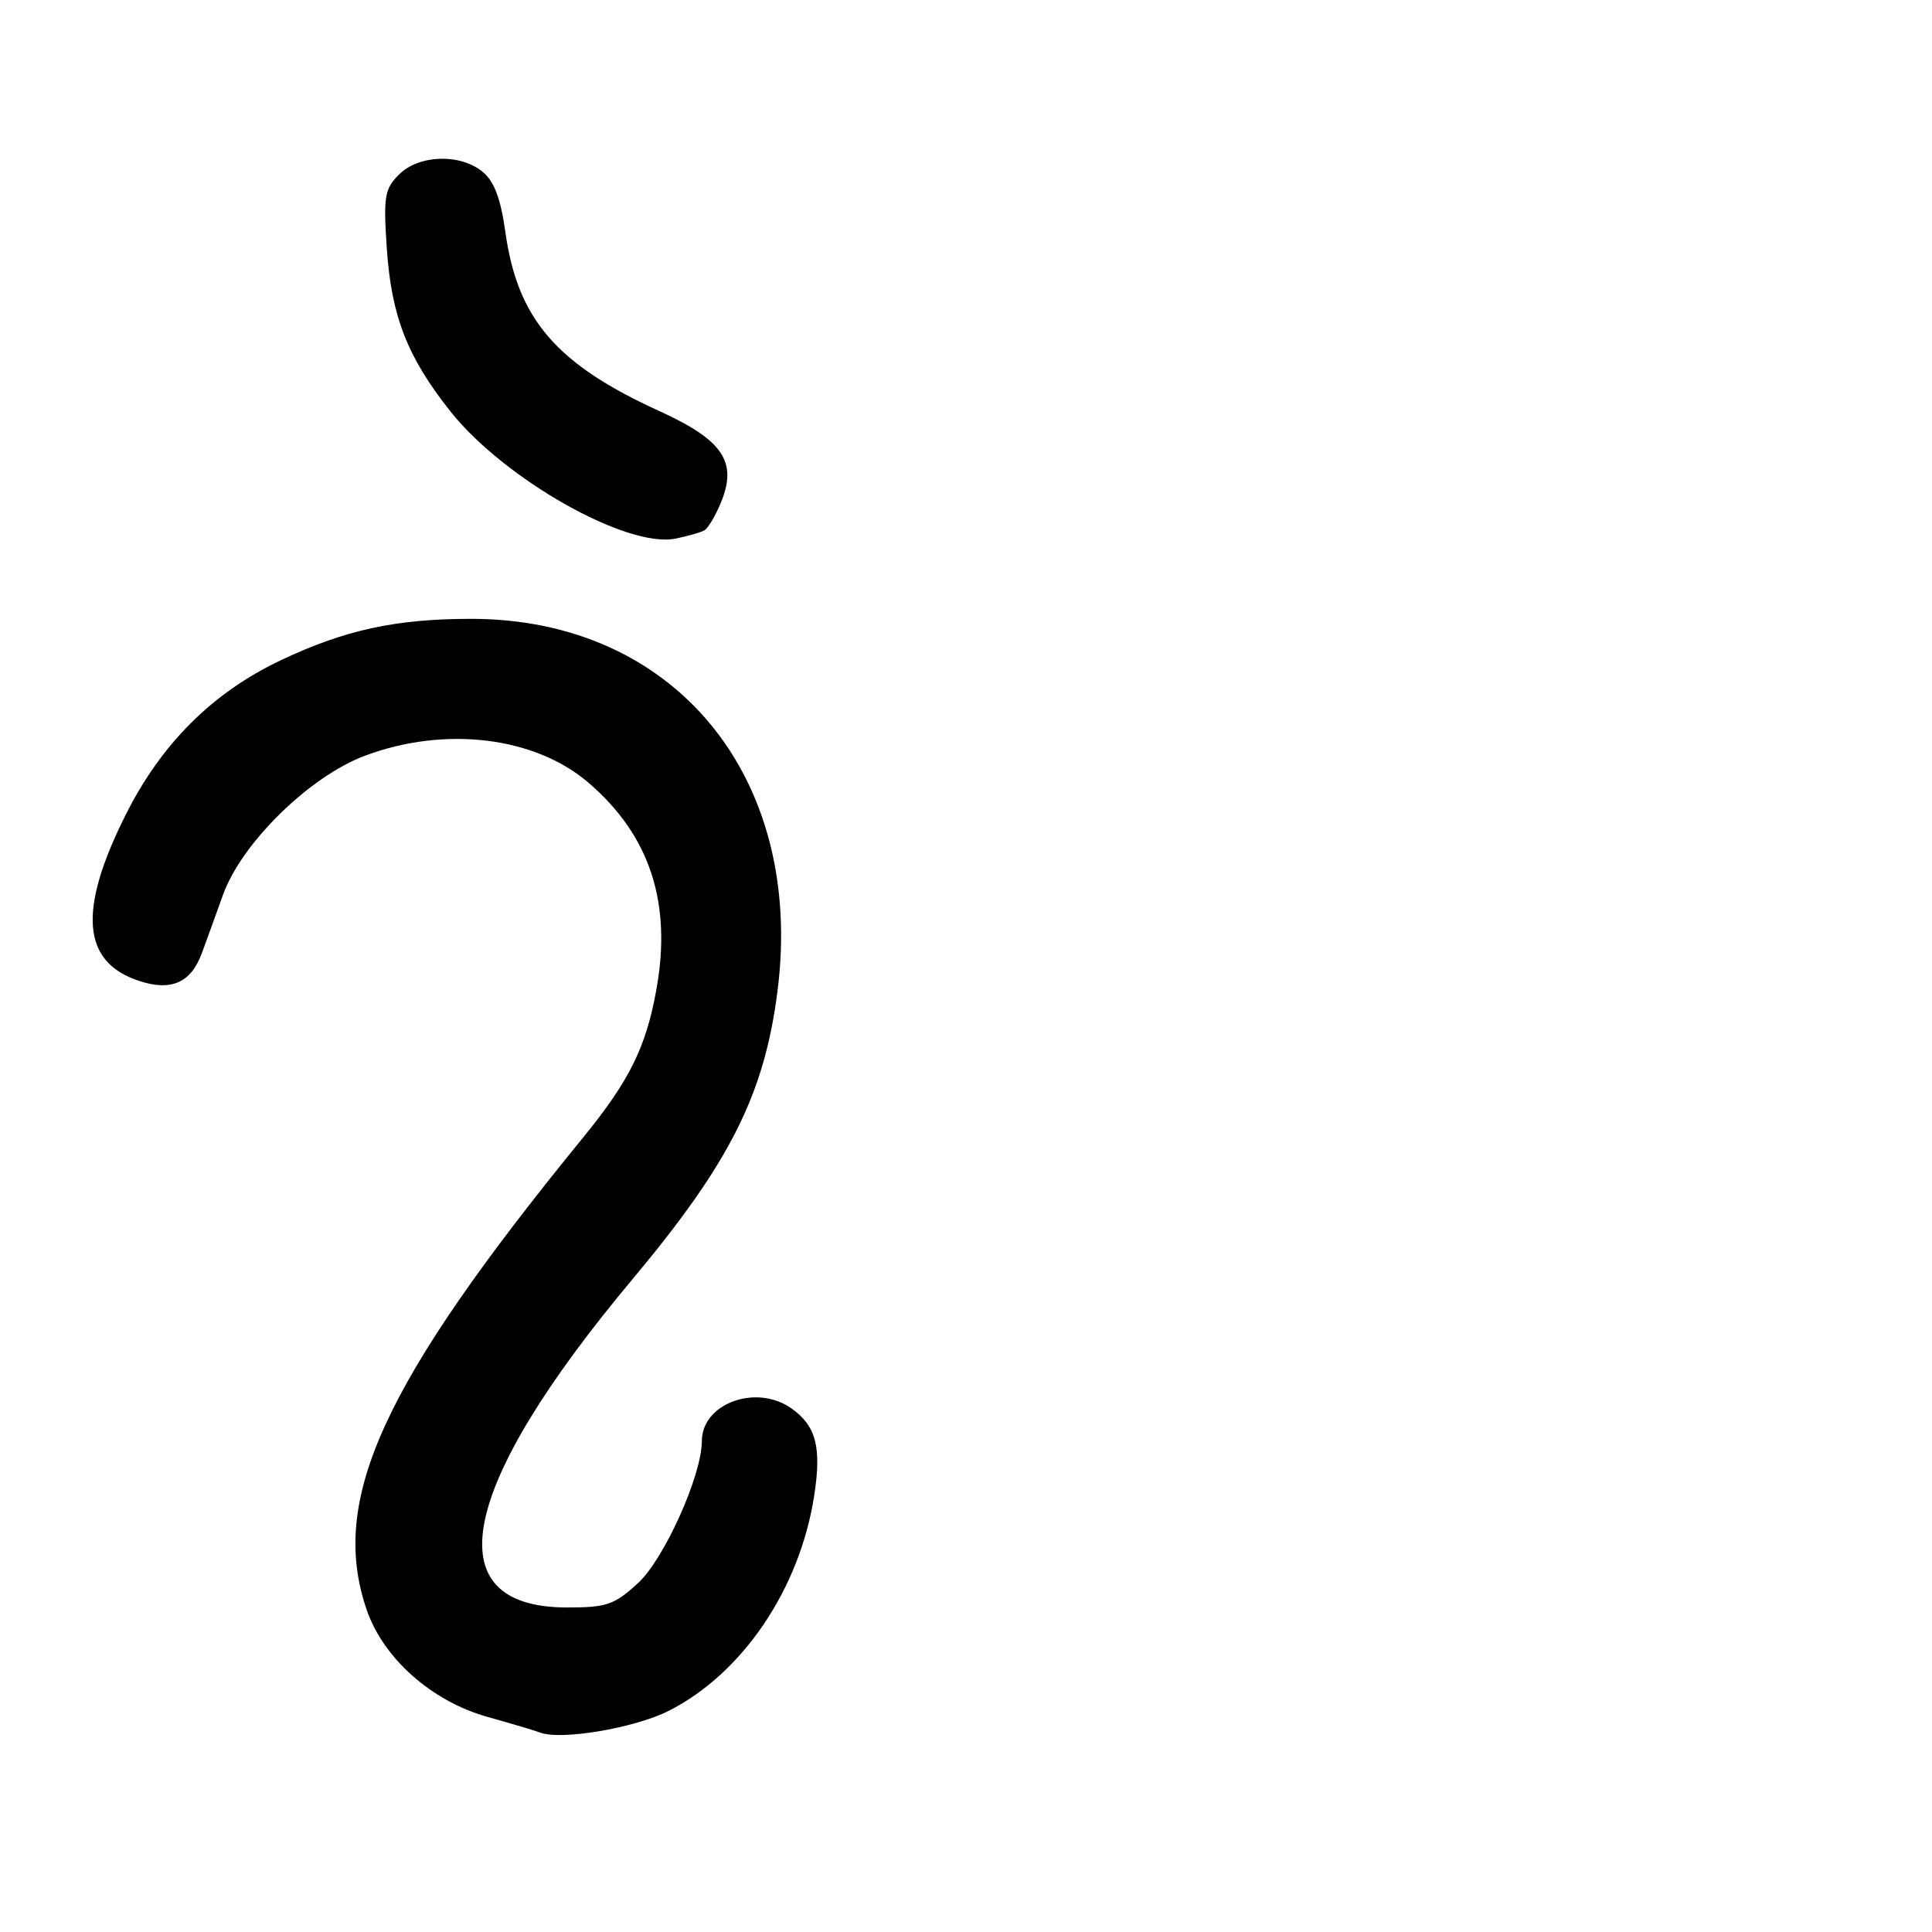 <?xml version="1.0" encoding="UTF-8" standalone="no"?>
<!DOCTYPE svg PUBLIC "-//W3C//DTD SVG 1.1//EN" "http://www.w3.org/Graphics/SVG/1.1/DTD/svg11.dtd" >
<svg xmlns="http://www.w3.org/2000/svg" xmlns:xlink="http://www.w3.org/1999/xlink" version="1.1" viewBox="0 0 256 256">
 <g >
 <path fill="currentColor"
d=" M 88.60 226.70 C 98.38 221.75 105.94 210.59 107.87 198.27 C 108.89 191.78 108.15 188.92 104.84 186.60 C 100.18 183.33 93.00 185.97 93.00 190.95 C 93.00 195.47 88.02 206.56 84.56 209.75 C 81.41 212.65 80.39 213.00 75.15 213.00 C 57.54 213.00 60.70 197.12 83.81 169.50 C 96.73 154.06 101.29 145.00 103.03 131.27 C 106.62 102.94 89.37 82.00 62.45 82.00 C 52.44 82.00 45.69 83.47 37.22 87.48 C 28.15 91.78 21.37 98.54 16.63 108.01 C 10.30 120.66 10.86 127.48 18.42 129.97 C 22.69 131.38 25.30 130.23 26.75 126.29 C 27.32 124.75 28.57 121.30 29.53 118.62 C 31.97 111.75 41.00 102.89 48.35 100.14 C 58.96 96.17 70.83 97.60 77.95 103.69 C 86.11 110.67 89.06 119.64 86.97 131.14 C 85.59 138.80 83.40 143.20 77.28 150.71 C 50.66 183.33 43.61 198.70 48.57 213.26 C 50.78 219.75 57.22 225.45 64.67 227.52 C 67.88 228.42 70.95 229.33 71.50 229.55 C 74.18 230.65 84.06 229.00 88.60 226.70 Z  M 93.35 70.26 C 93.82 69.99 94.78 68.38 95.48 66.70 C 97.78 61.24 95.86 58.34 87.39 54.48 C 73.73 48.26 68.59 42.30 66.97 30.79 C 66.34 26.28 65.48 24.01 63.93 22.75 C 60.93 20.31 55.50 20.50 52.87 23.13 C 50.95 25.05 50.79 26.04 51.26 33.01 C 51.87 41.93 54.00 47.36 59.69 54.52 C 66.82 63.49 83.06 72.67 89.50 71.37 C 91.15 71.04 92.88 70.54 93.35 70.26 Z "/>
</g>
</svg>